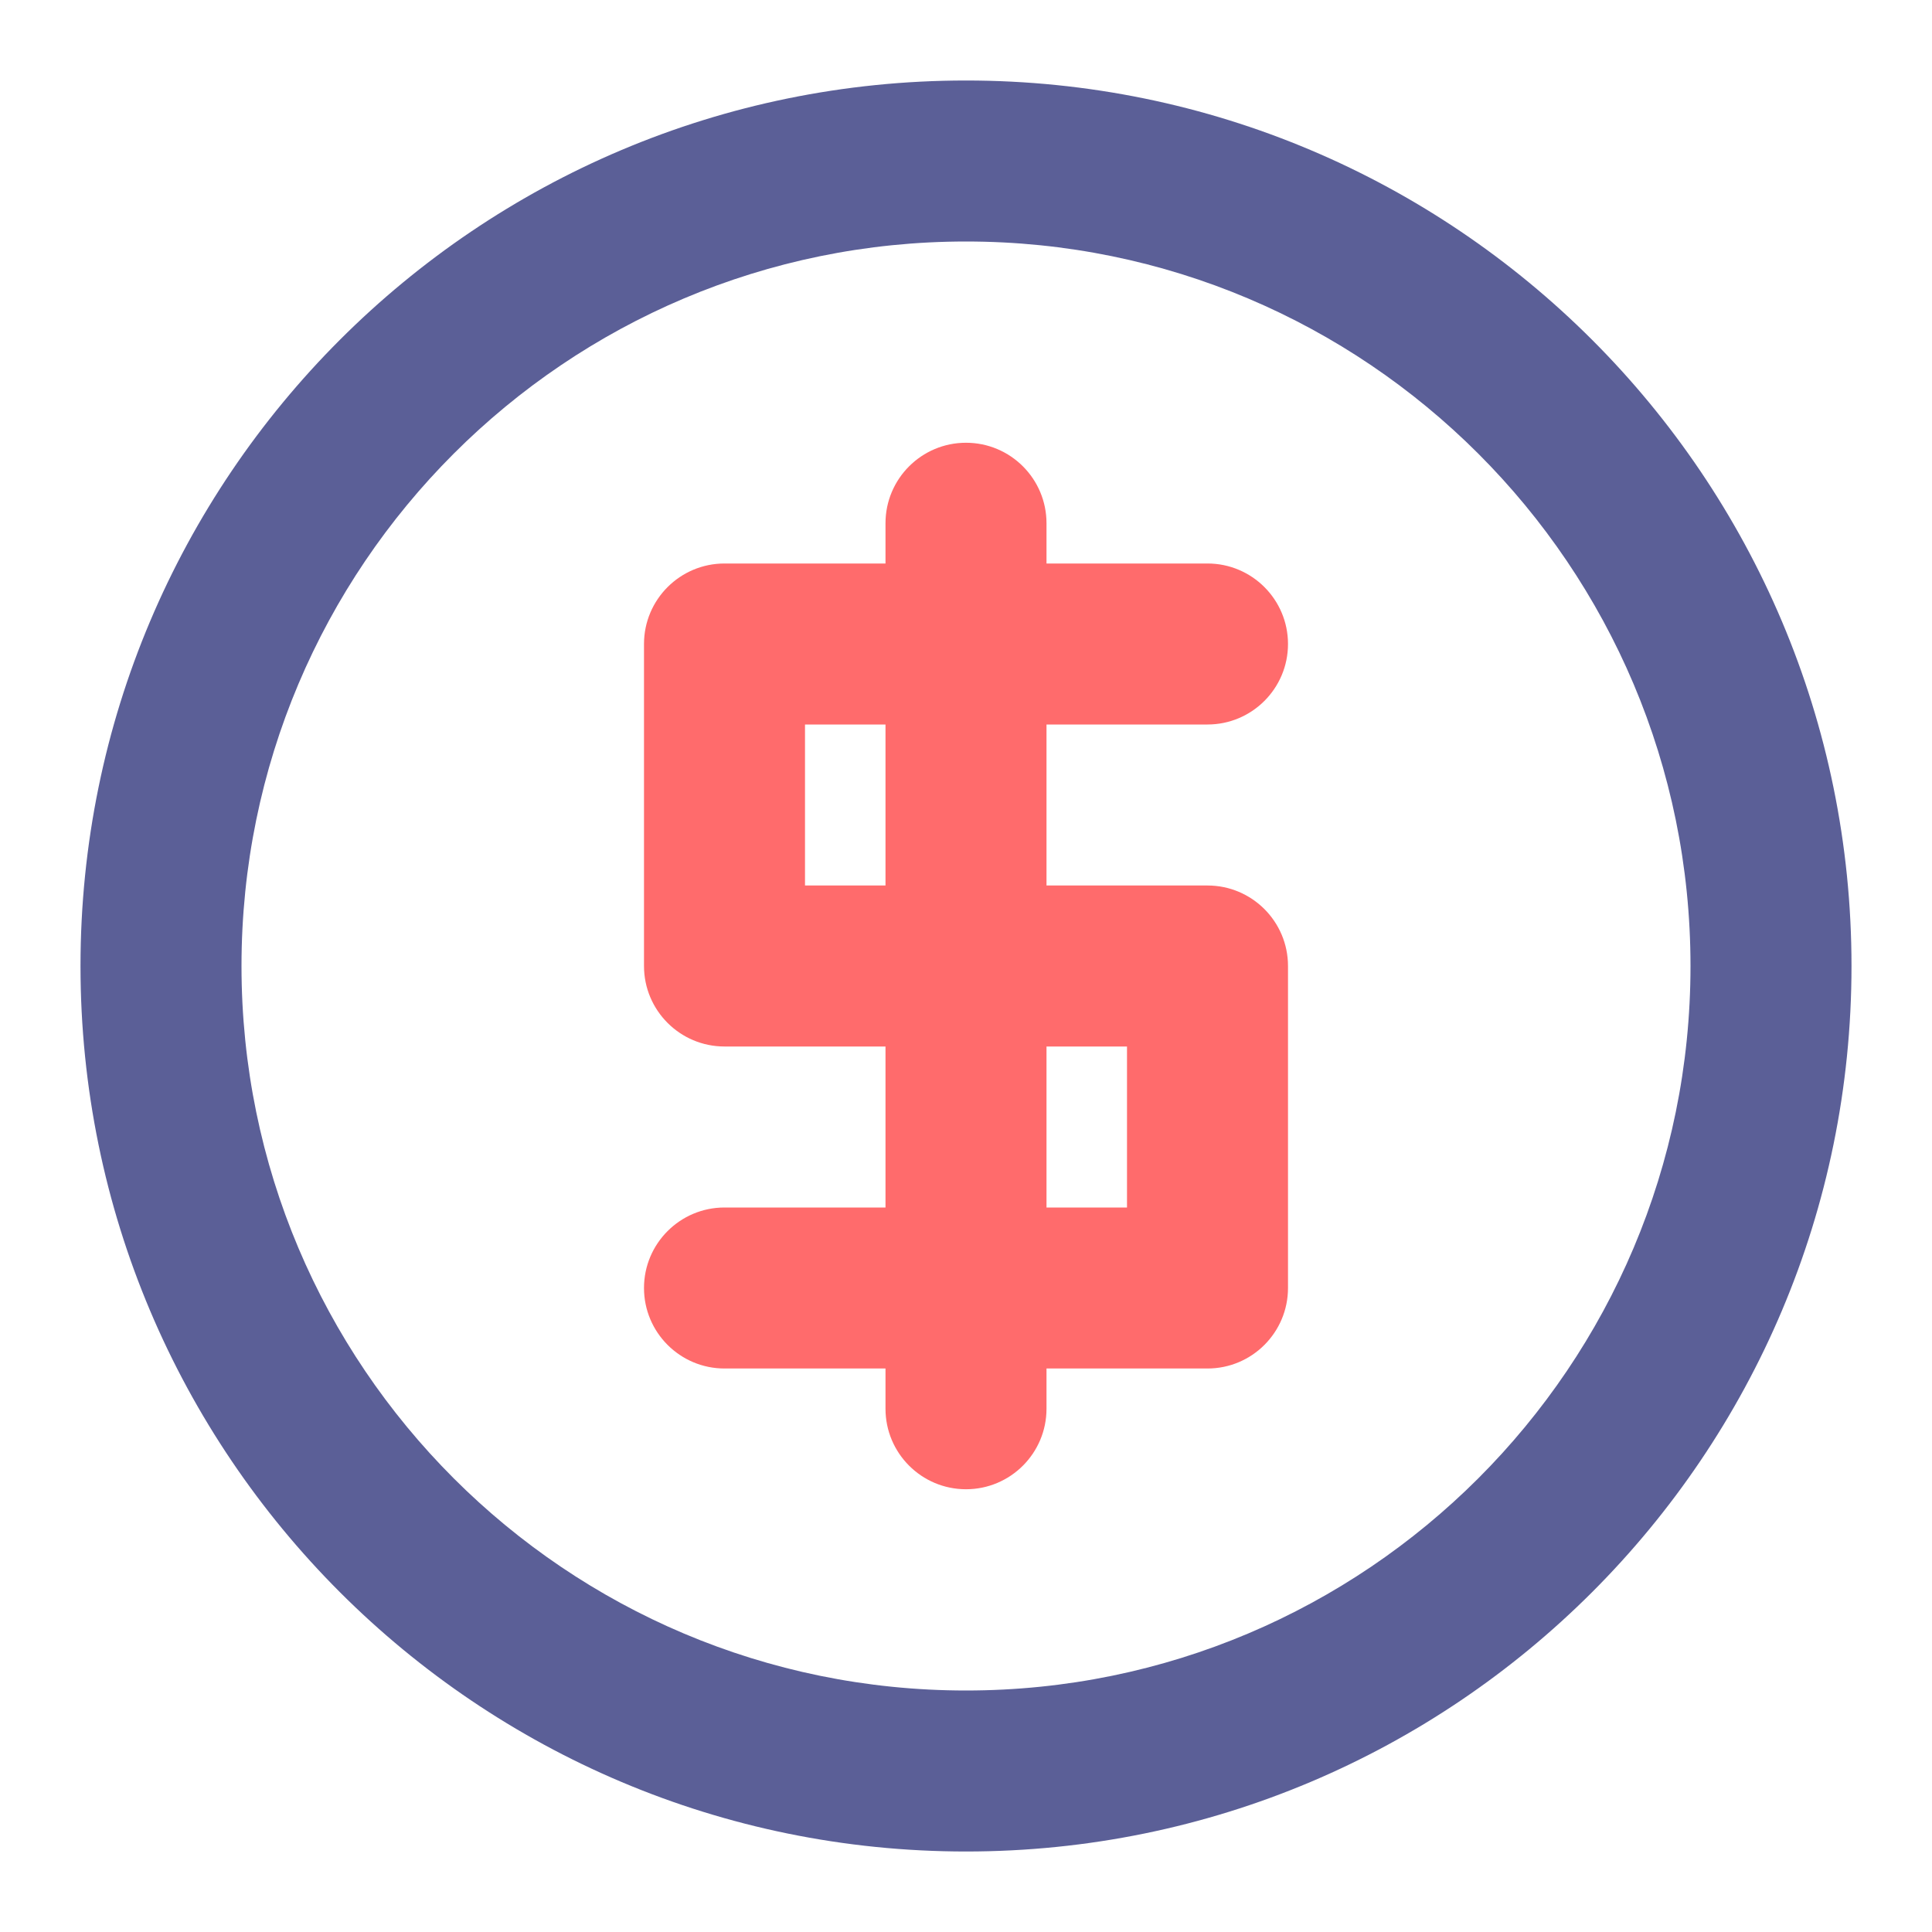 <svg width="24" height="24" viewBox="0 0 24 24" fill="none" xmlns="http://www.w3.org/2000/svg">
<g id="dollar-circle">
<g id="Icon">
<path fill-rule="evenodd" clip-rule="evenodd" d="M12 5.5C12.552 5.5 13 5.948 13 6.5V7H15C15.552 7 16 7.448 16 8C16 8.552 15.552 9 15 9H13V11H15C15.552 11 16 11.448 16 12V16C16 16.552 15.552 17 15 17H13V17.5C13 18.052 12.552 18.5 12 18.5C11.448 18.5 11 18.052 11 17.5V17H9C8.448 17 8 16.552 8 16C8 15.448 8.448 15 9 15H11V13H9C8.448 13 8 12.552 8 12V8C8 7.448 8.448 7 9 7H11V6.5C11 5.948 11.448 5.5 12 5.5ZM11 9H10V11H11V9ZM13 13V15H14V13H13Z" fill="#FF6B6C"/>
<path fill-rule="evenodd" clip-rule="evenodd" d="M1 12C1 5.925 5.925 1 12 1C18.075 1 23 5.925 23 12C23 18.075 18.075 23 12 23C5.925 23 1 18.075 1 12ZM12 3C7.029 3 3 7.029 3 12C3 16.971 7.029 21 12 21C16.971 21 21 16.971 21 12C21 7.029 16.971 3 12 3Z" fill="#5B5F97"/>
</g>
</g>
</svg>
